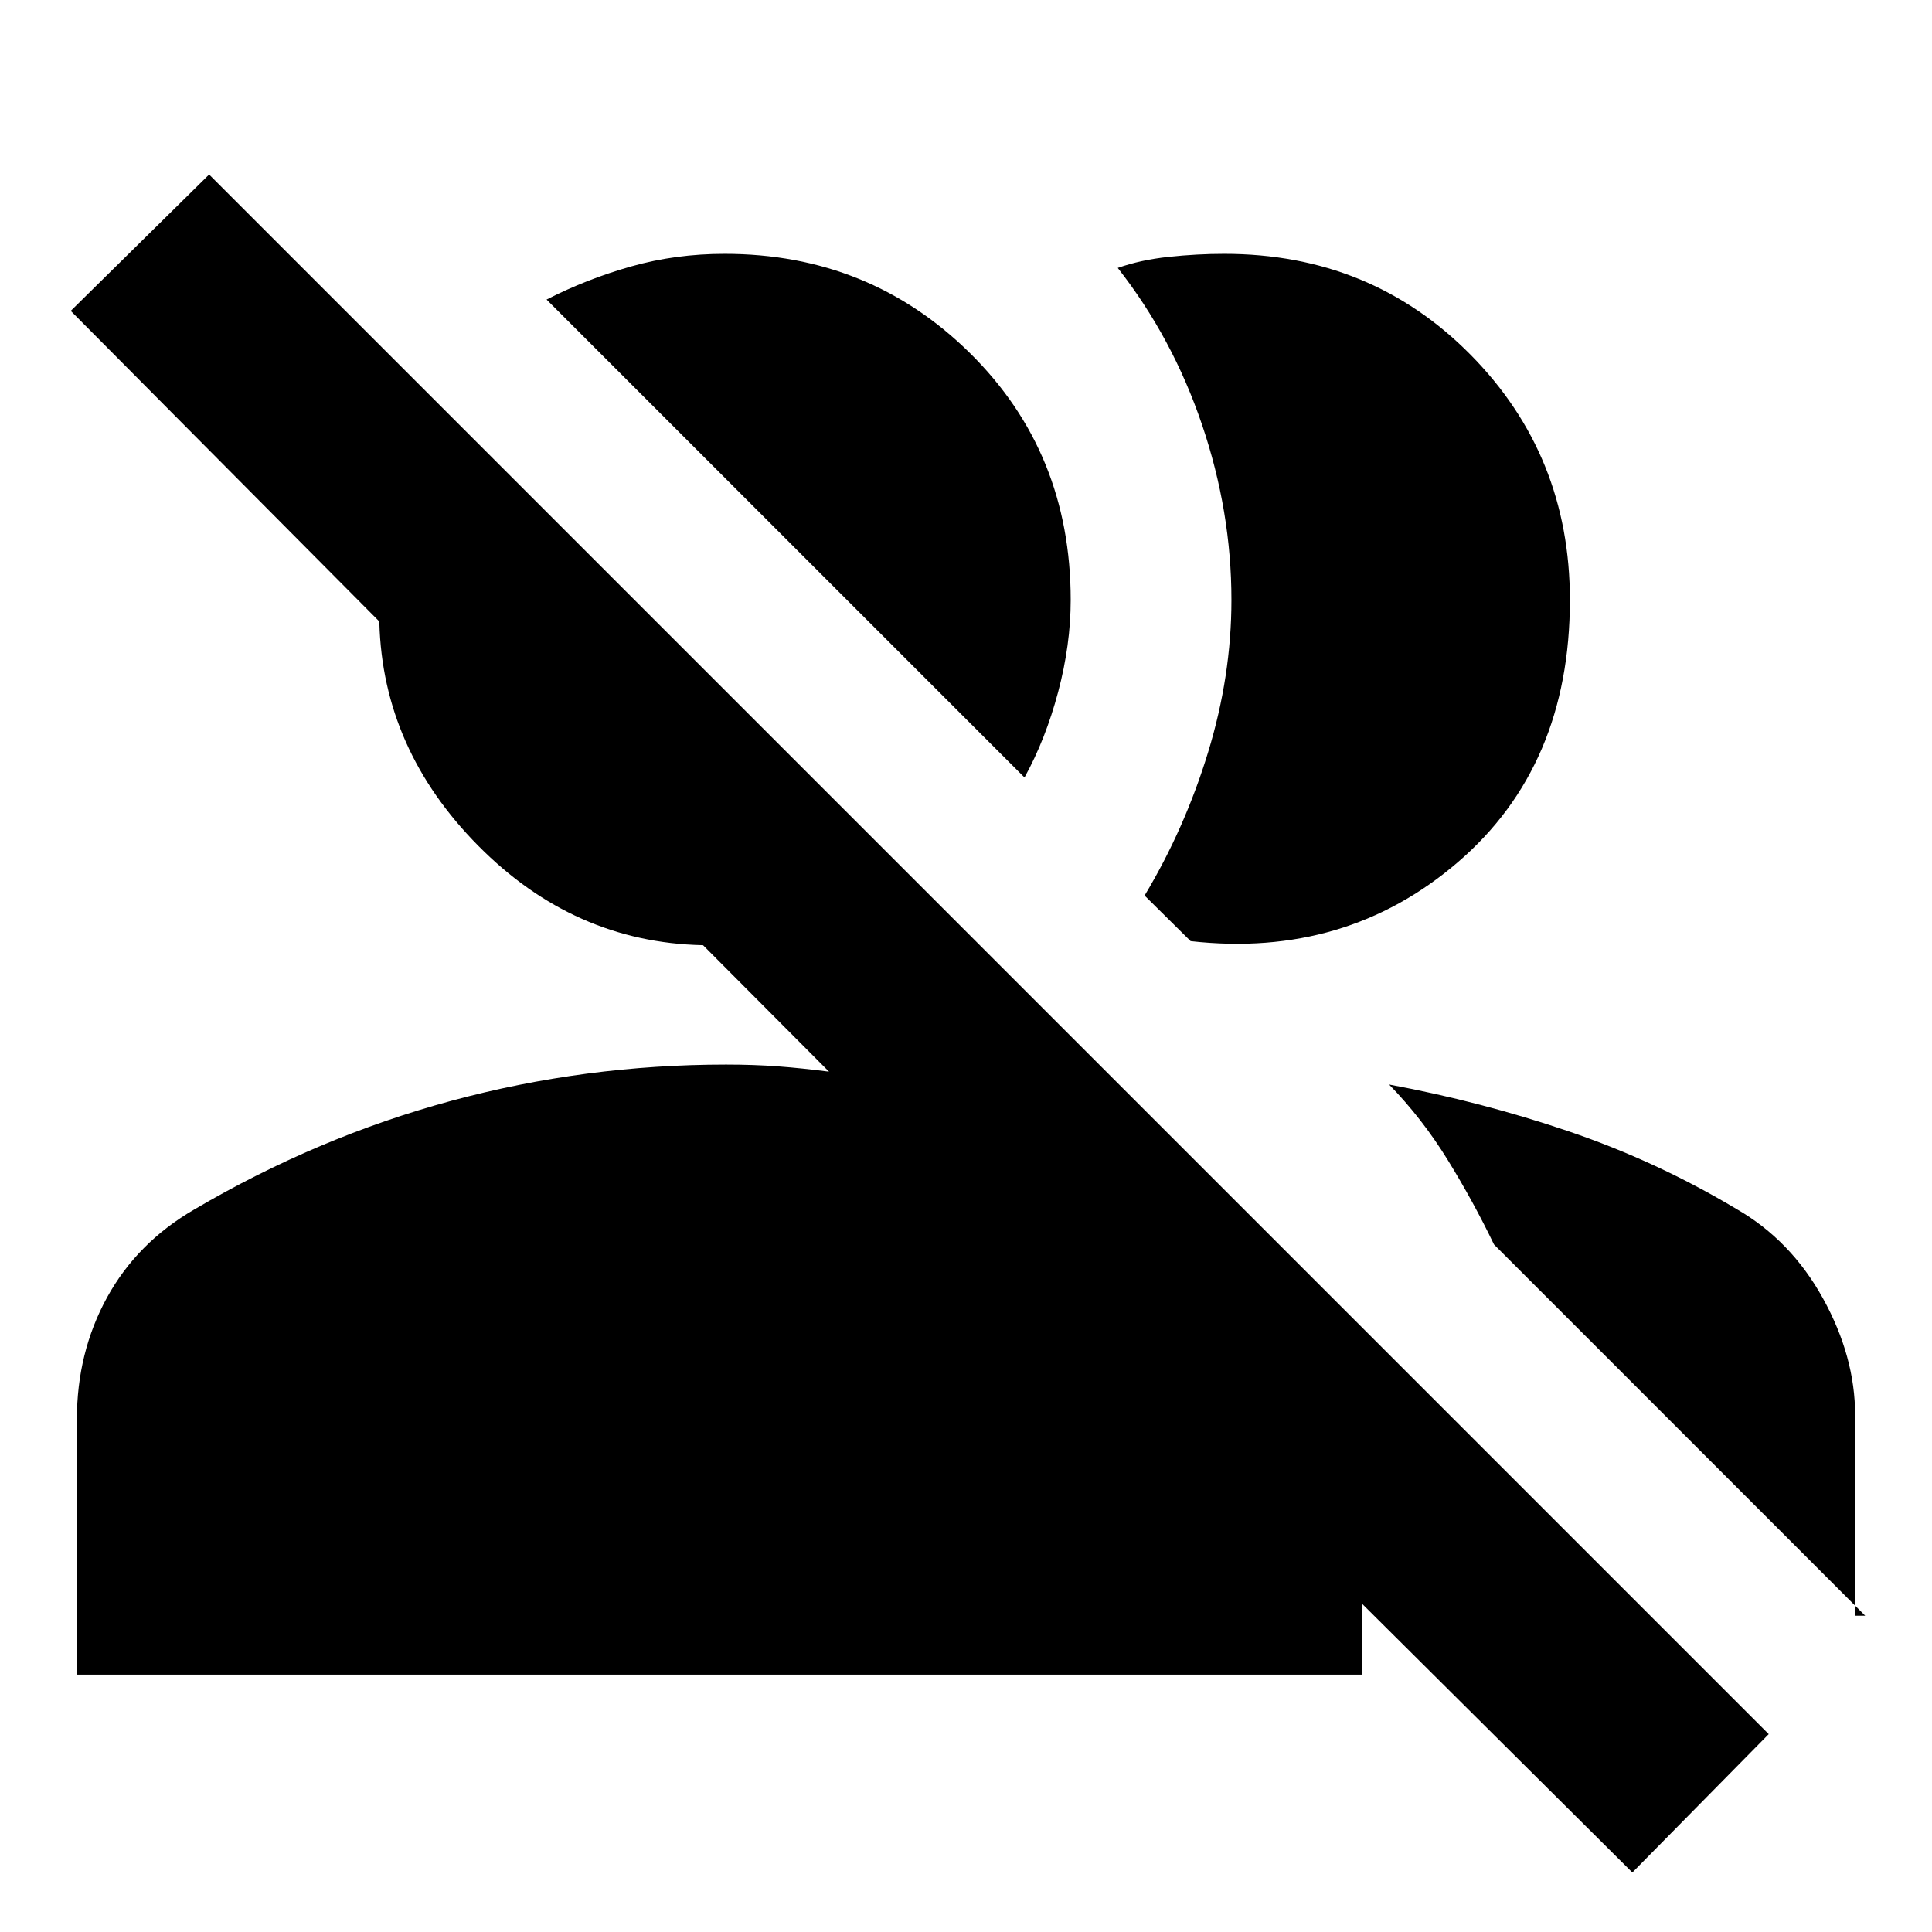 <svg xmlns="http://www.w3.org/2000/svg" height="20" viewBox="0 -960 960 960" width="20"><path d="M811.11-29.57 676.61-163.3v35.41H38.2v-126.83q0-33.19 14.95-60.51 14.96-27.31 43.39-43.79 61.24-36 127.74-54t136.5-18q13.85 0 25.7.88t25.45 2.64l-62.6-62.85H349q-63.89-1.43-111.36-49.4T188.5-650.61v-.56L35.15-805.52l68.76-67.76L878.87-98.33l-67.76 68.76ZM690.24-421.11q45.69 8.48 89.23 23.26 43.53 14.78 83.38 38.59 27 15.52 42.98 44.43 15.97 28.92 15.97 58.03v99.63h5L742.35-341.63q-10.28-21.39-23-42.02-12.72-20.63-29.11-37.46ZM568.74-515q19.96-33.24 31.55-71.2 11.6-37.95 11.6-75.67 0-44-14.62-87.12-14.62-43.12-41.86-77.88 11.29-4 25.33-5.5t27.56-1.5q72.77 0 122.27 50t49.5 122q0 82.52-55.72 130.34-55.72 47.81-132.72 39.18L568.74-515Zm-59.67-58.67L271.59-811.15q20-10.24 42.09-16.48 22.1-6.24 46.34-6.24 72 0 122 49.38t50 122.62q0 22.24-6.24 45.72t-16.71 42.48Z"/></svg>
